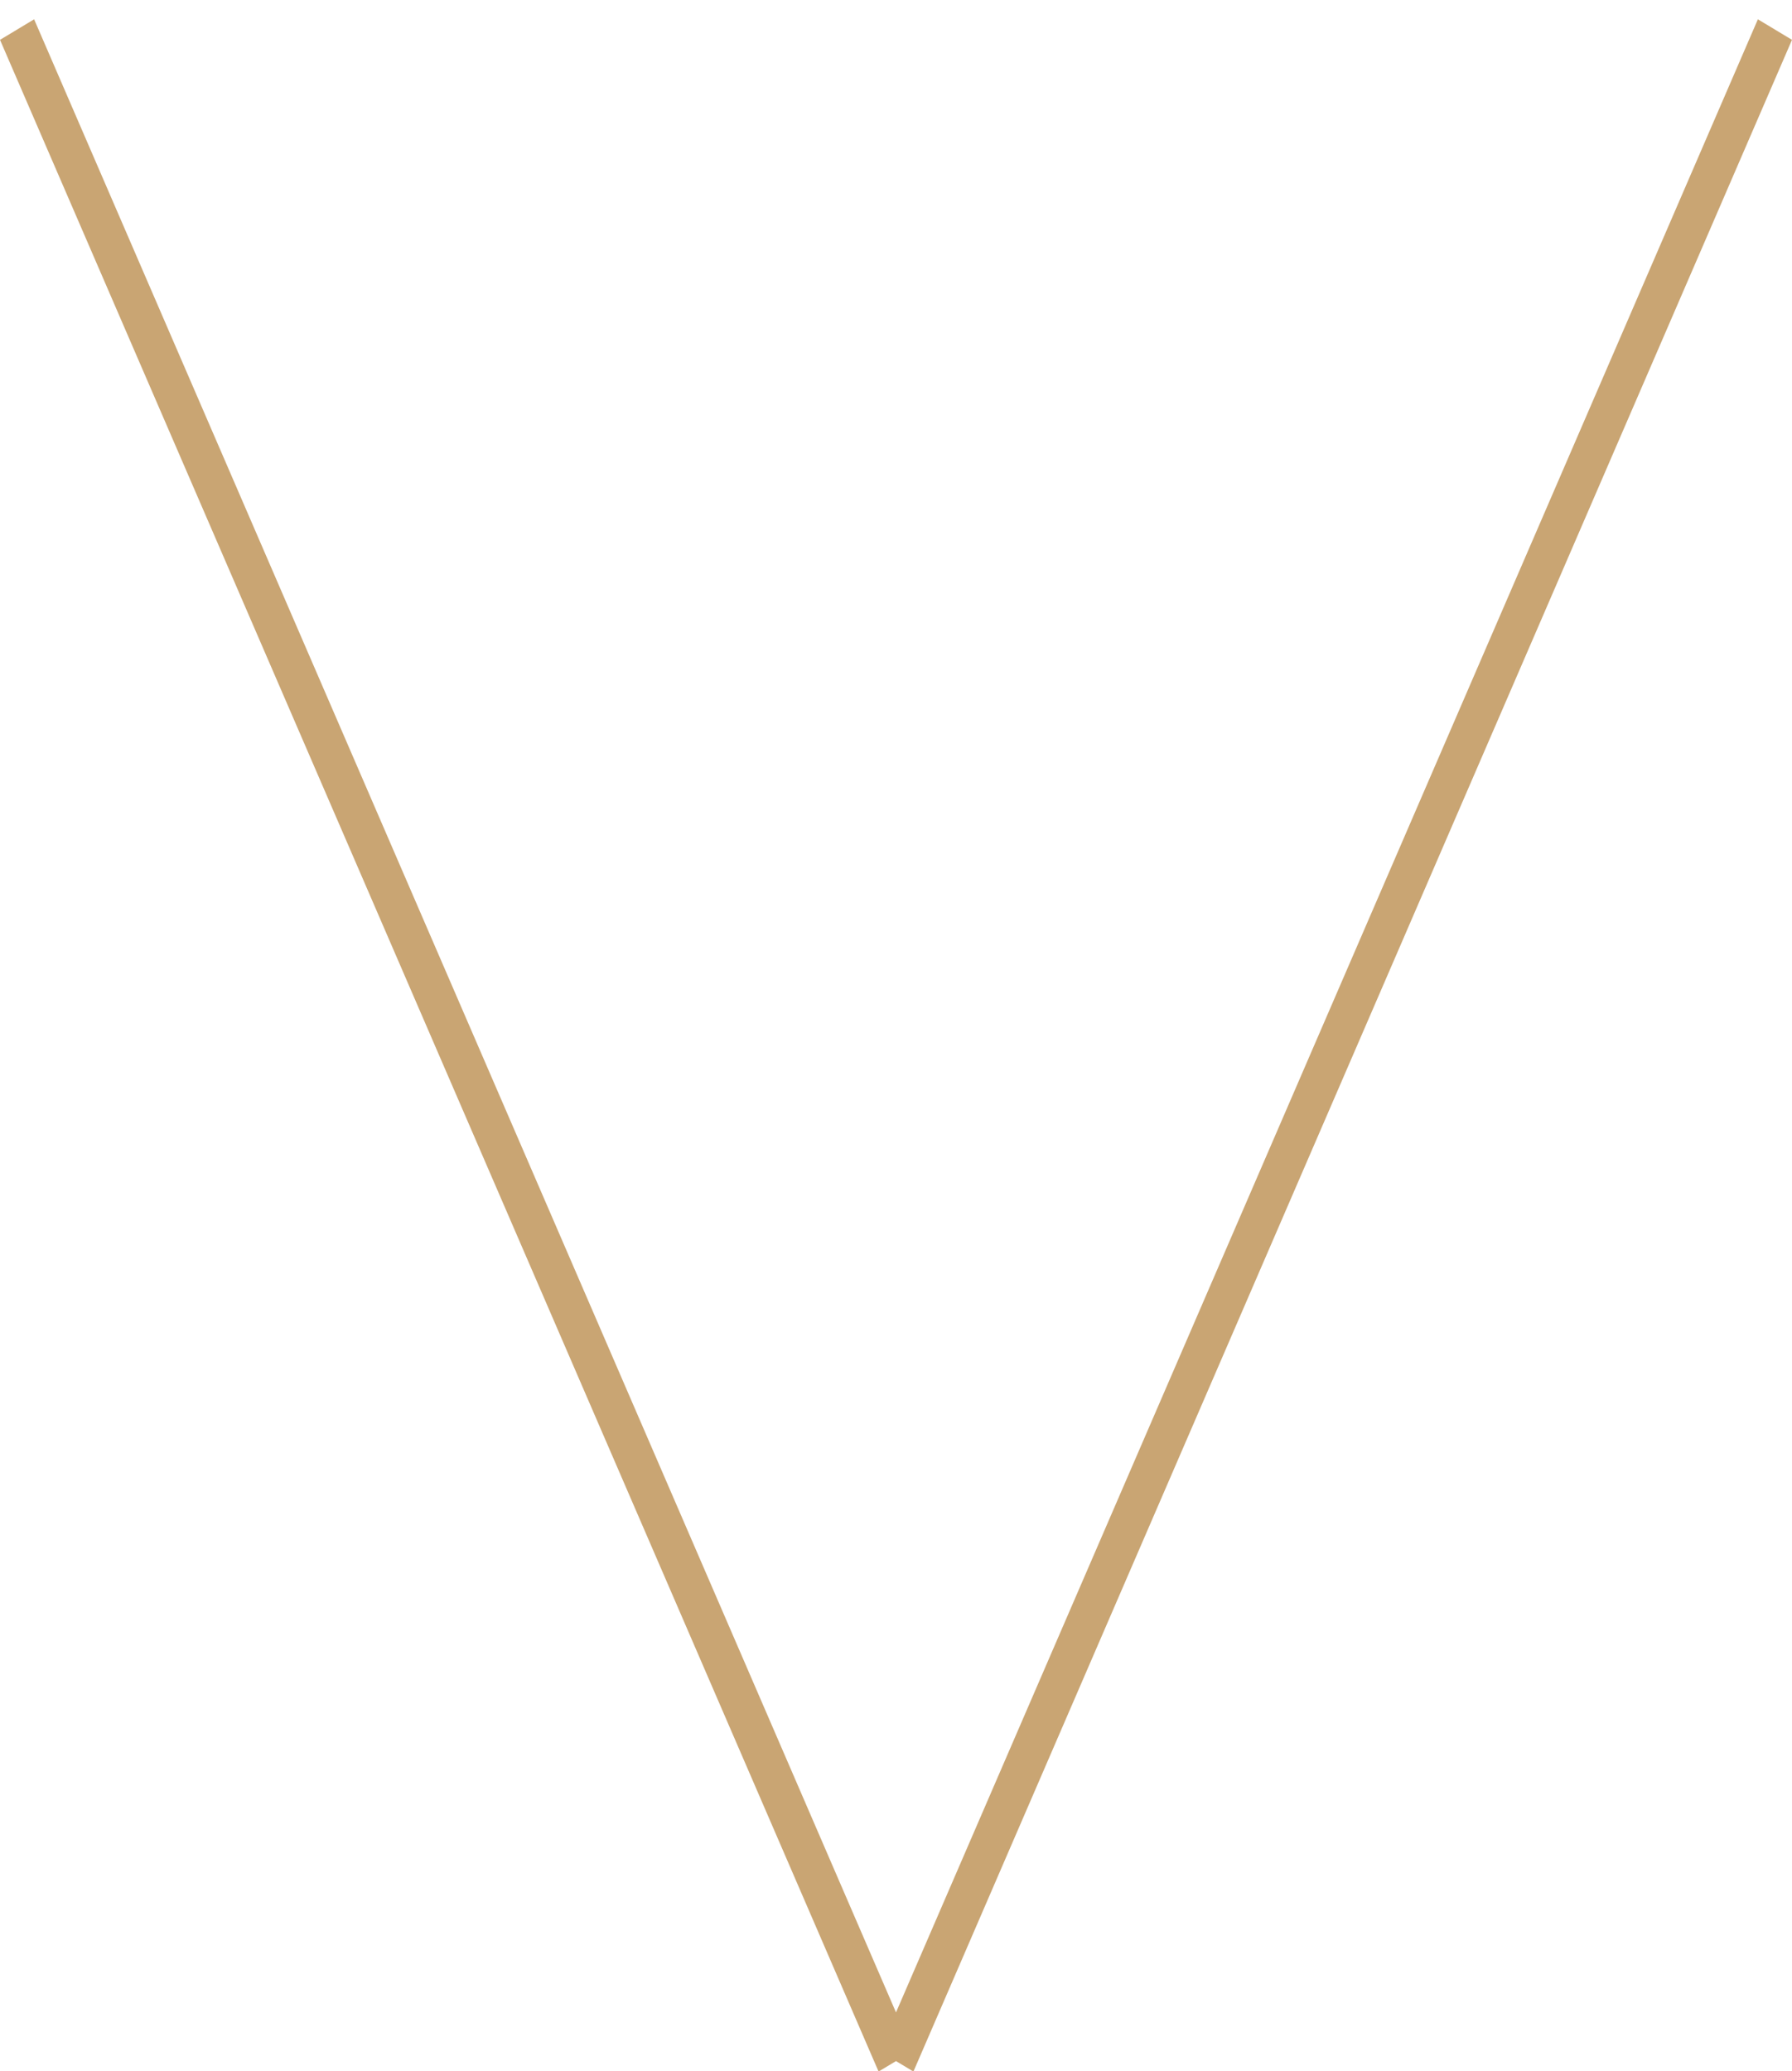 <svg width="45" height="52" viewBox="0 0 45 52" fill="none" xmlns="http://www.w3.org/2000/svg">
<line y1="-0.5" x2="55.573" y2="-0.5" transform="matrix(0.397 0.918 -0.857 0.515 0 1)" stroke="#C9A573"/>
<line y1="-0.5" x2="55.573" y2="-0.5" transform="matrix(-0.397 0.918 0.857 0.515 45 1)" stroke="#C9A573"/>
</svg>
